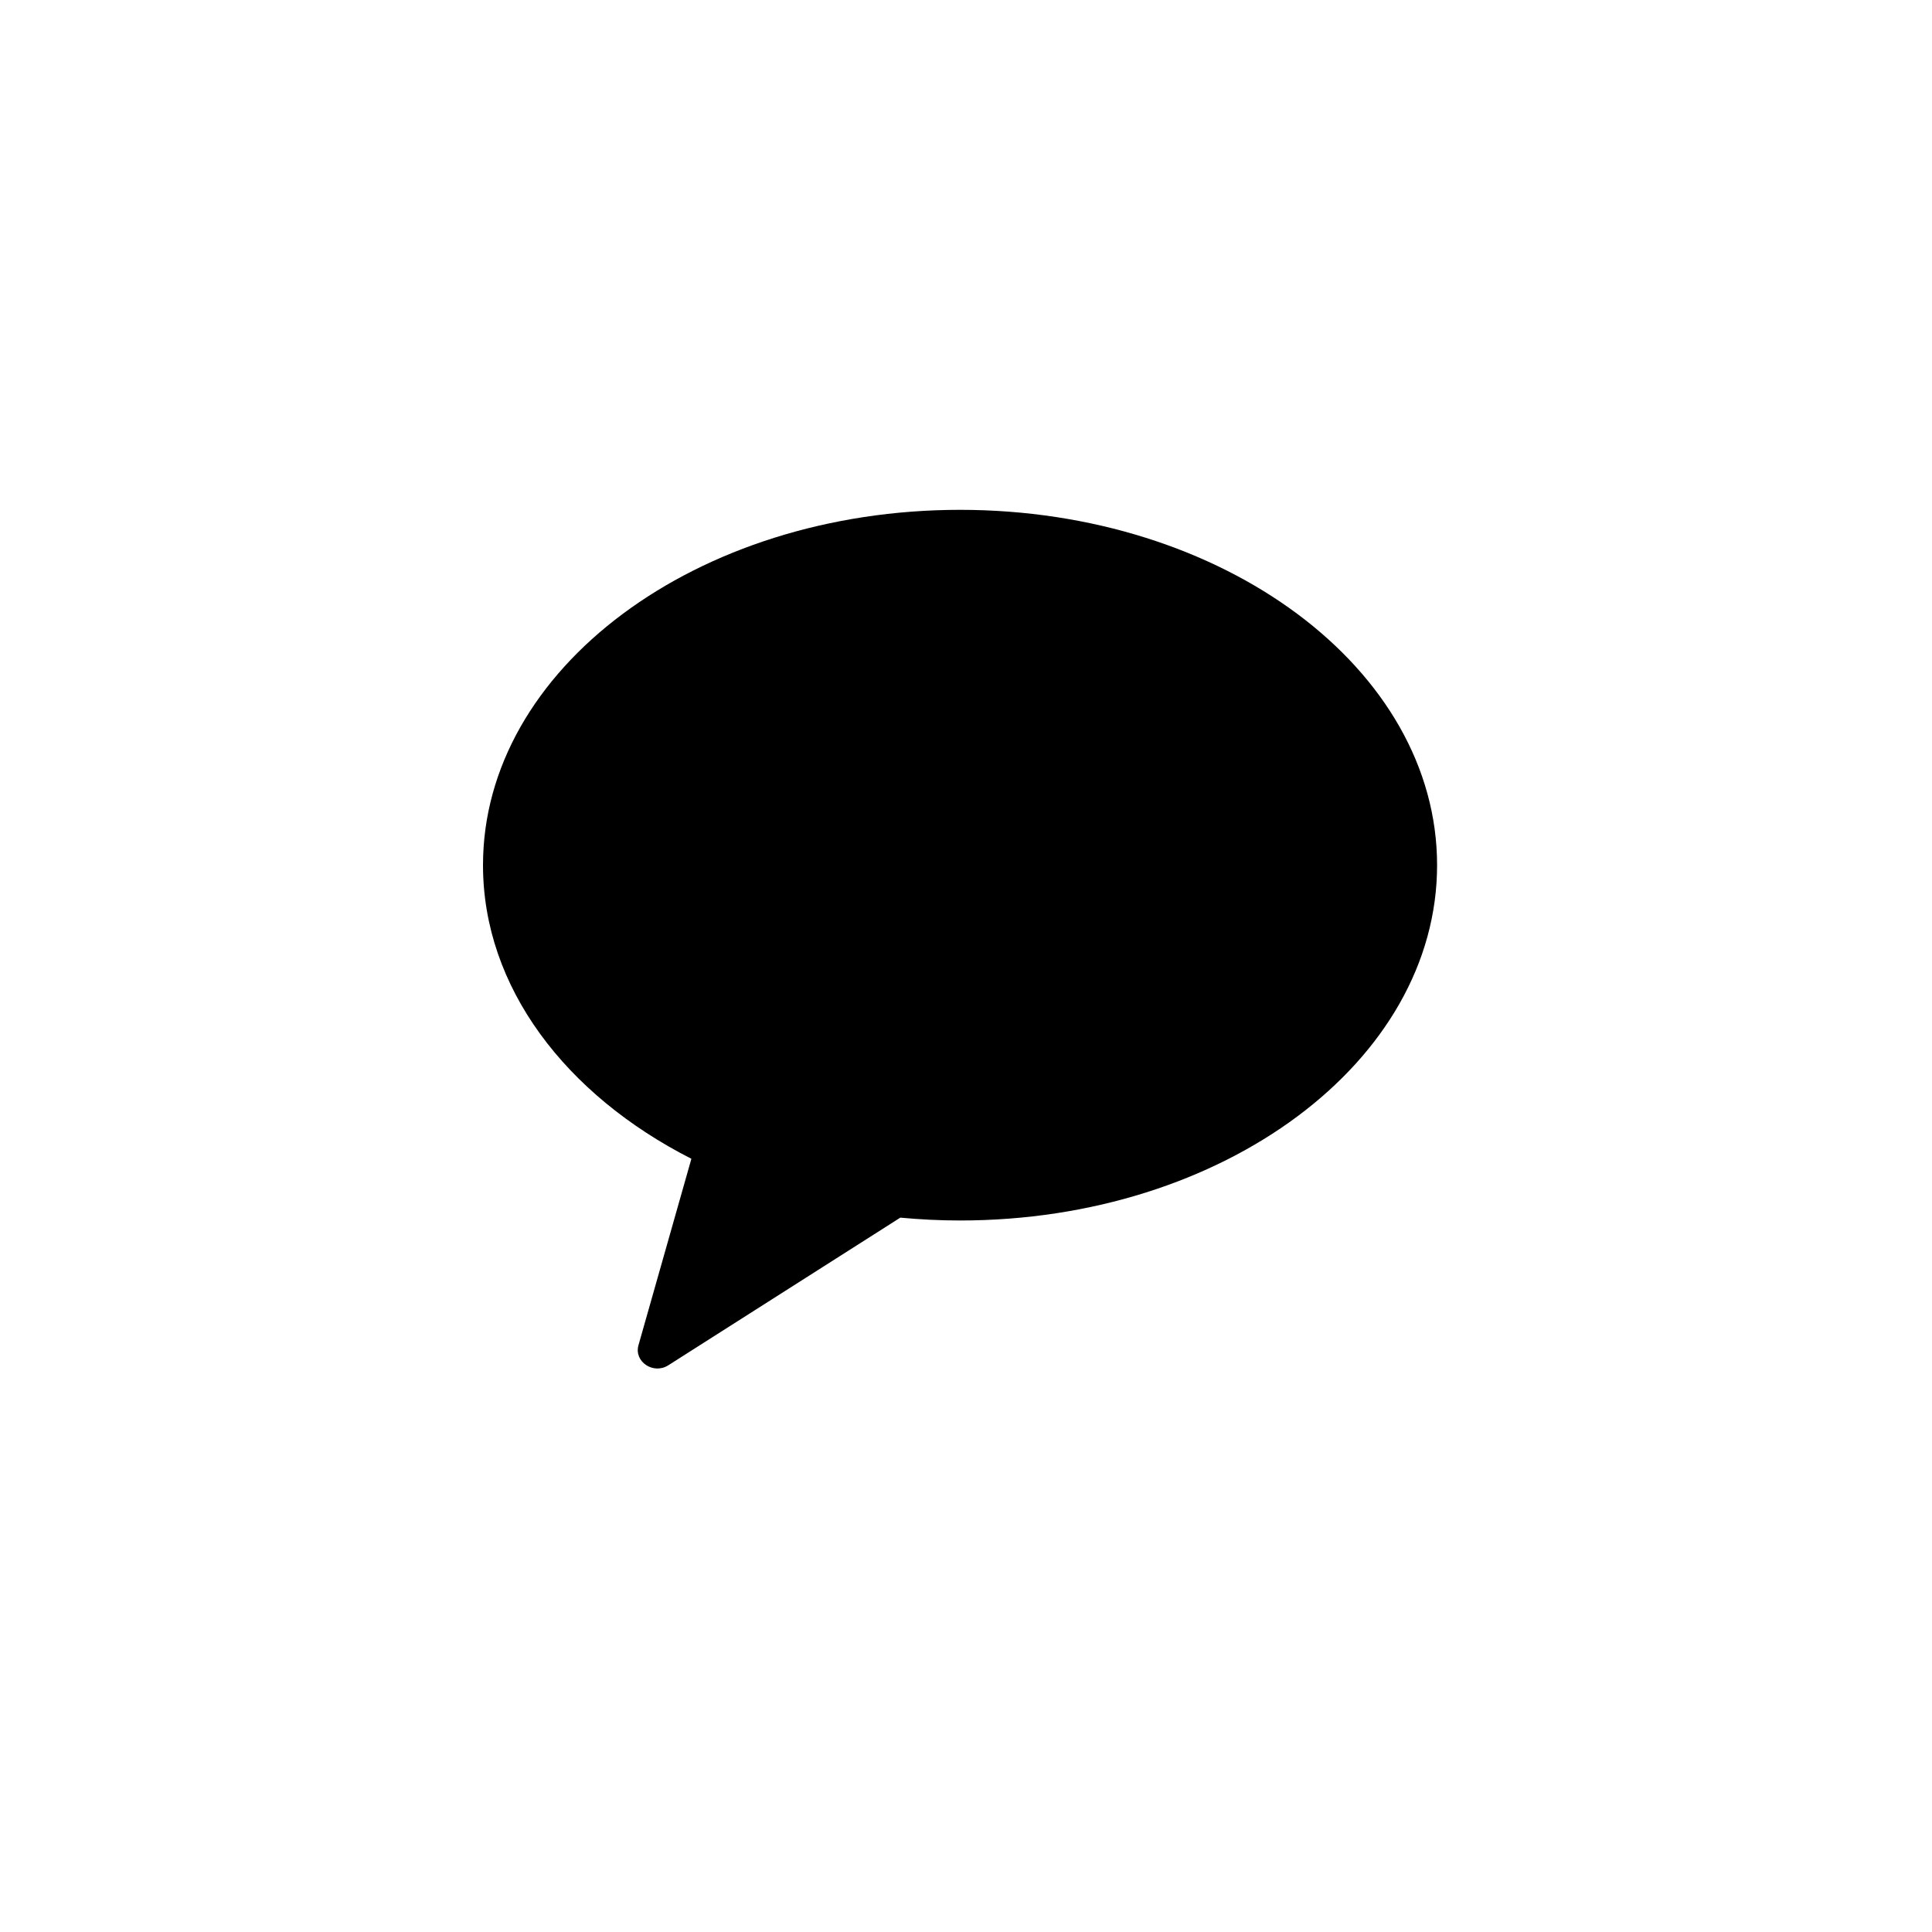 <svg width="36" height="36" viewBox="0 0 36 36" fill="none" xmlns="http://www.w3.org/2000/svg">
<g id="symbol">
<path id="Path" fill-rule="evenodd" clip-rule="evenodd" d="M17.889 9.5C12.979 9.5 9 12.465 9 16.121C9 18.395 10.539 20.4 12.883 21.592L11.897 25.066C11.81 25.373 12.174 25.618 12.453 25.44L16.776 22.689C17.141 22.723 17.512 22.742 17.889 22.742C22.798 22.742 26.778 19.778 26.778 16.121C26.778 12.465 22.798 9.5 17.889 9.5Z" fill="black"/>
</g>
</svg>
